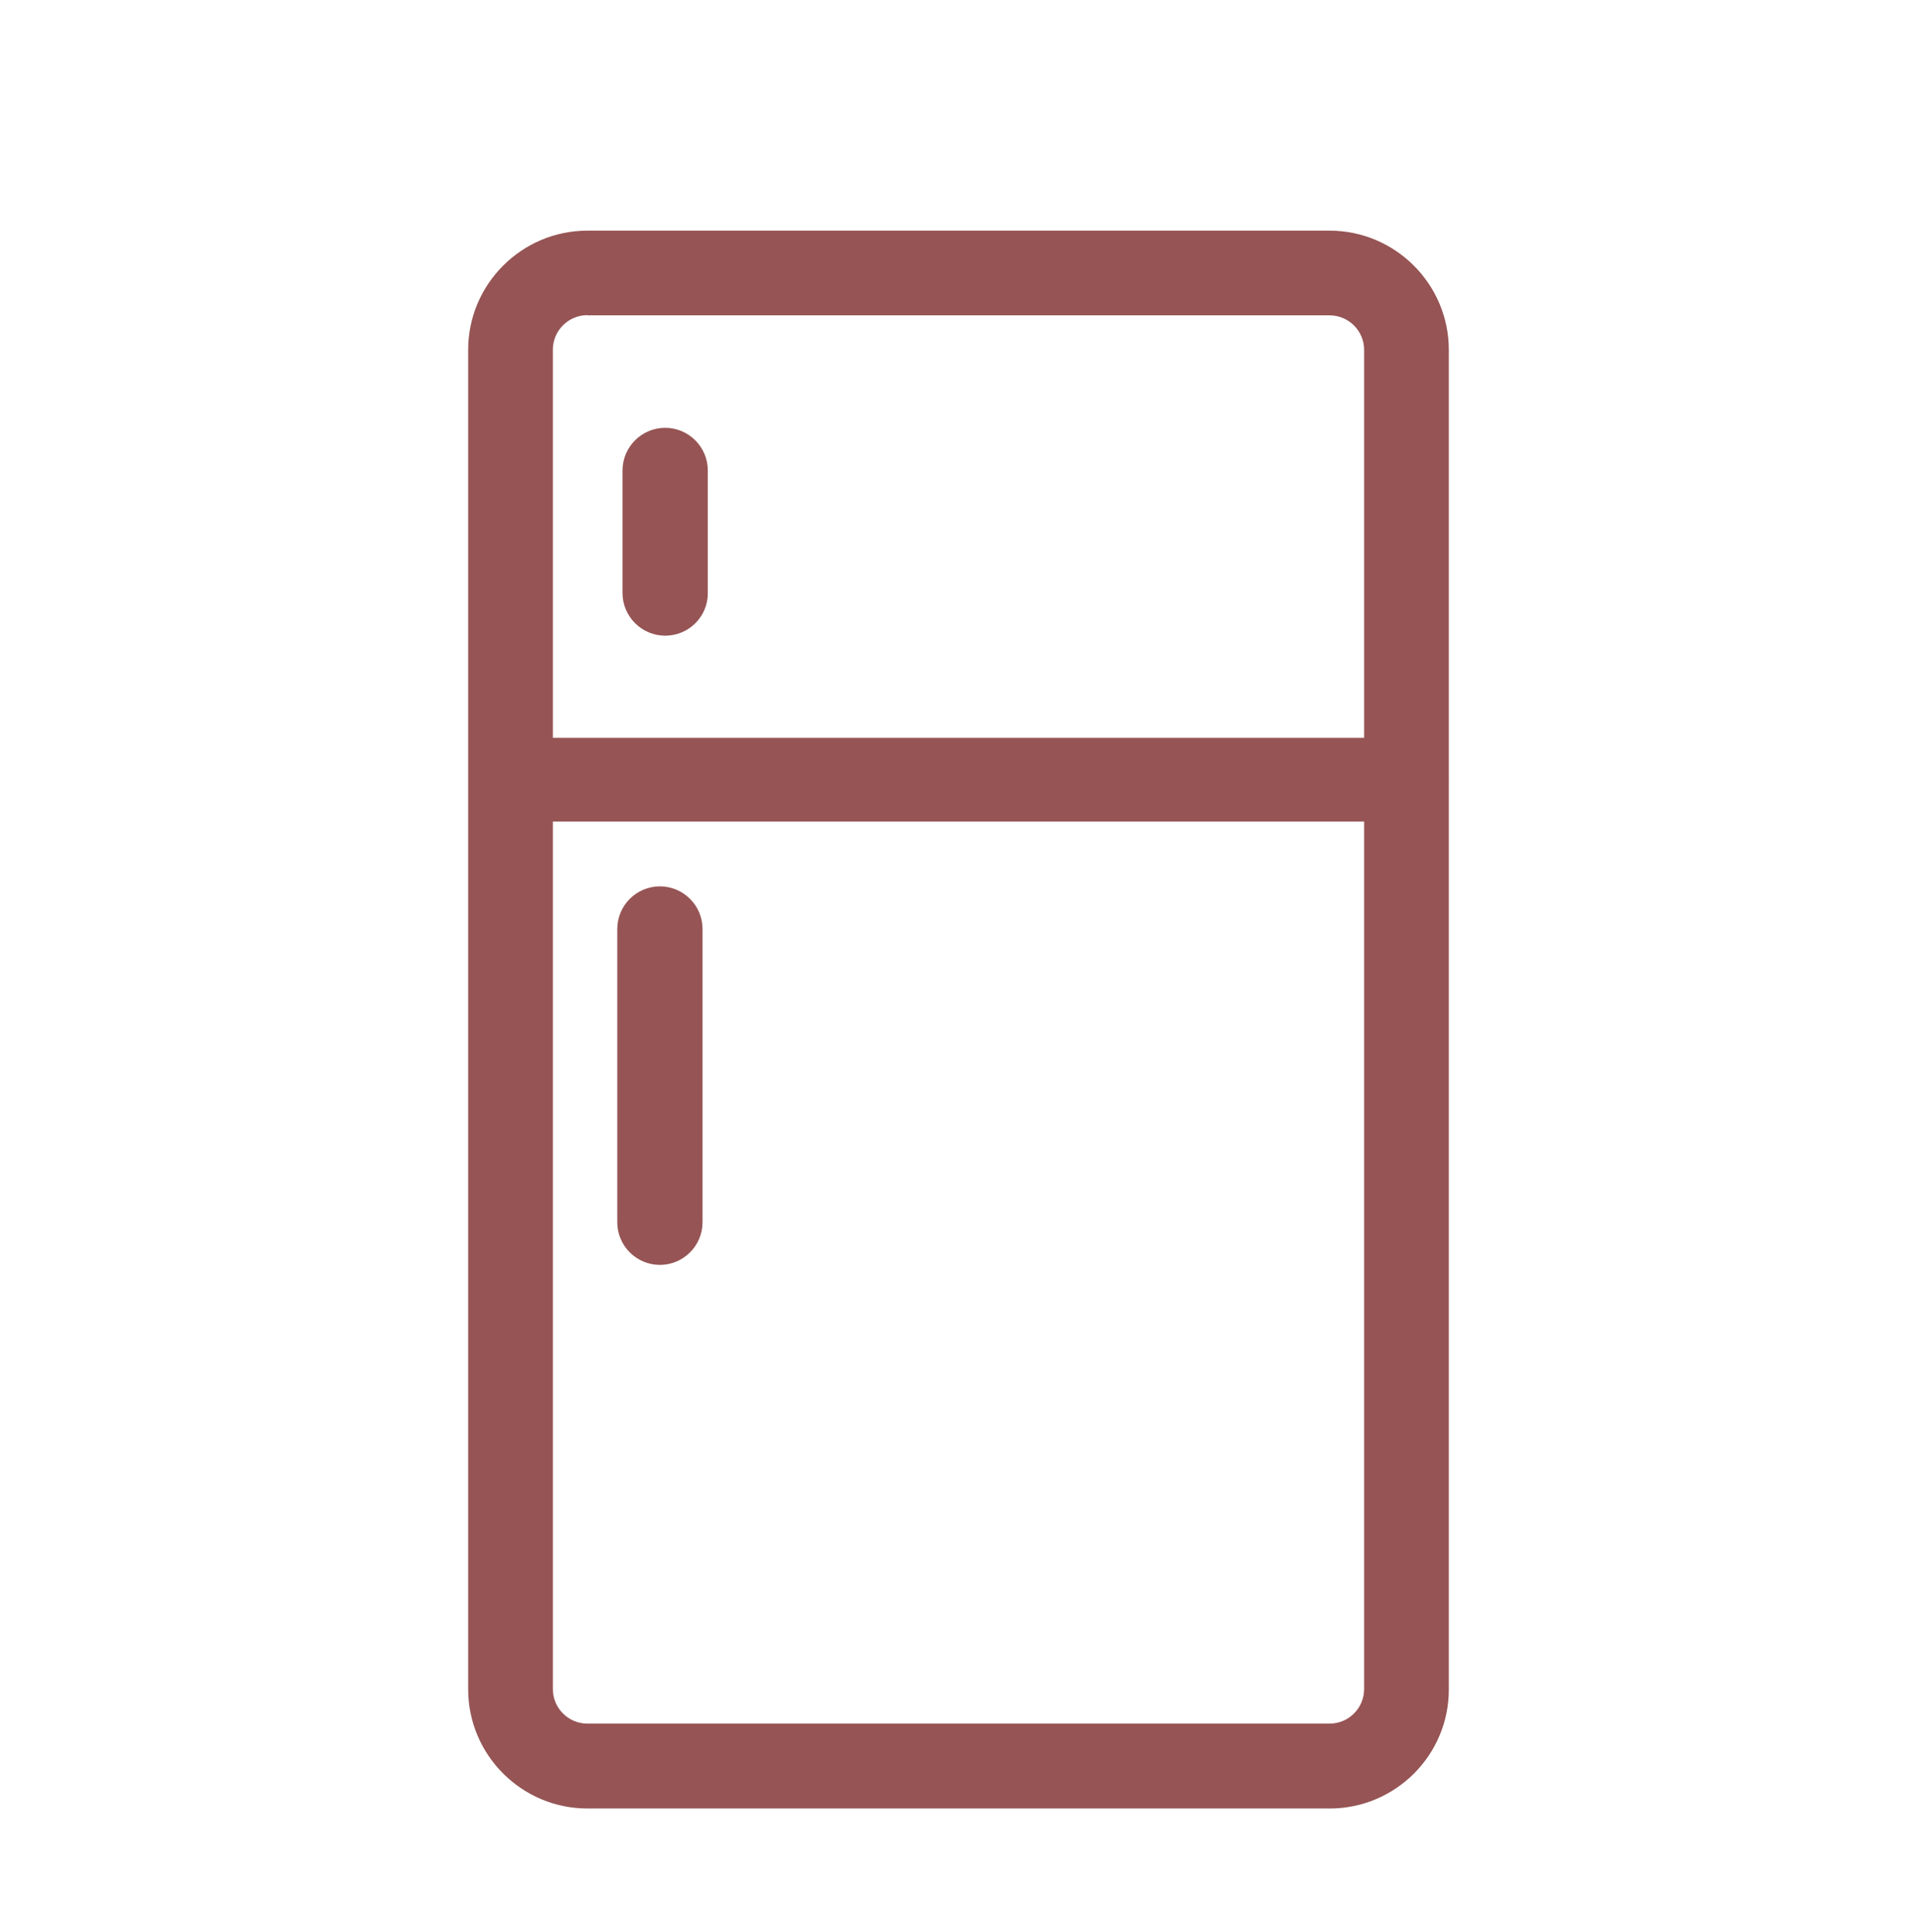 <svg width="200" height="201" viewBox="0 0 200 201" fill="none" xmlns="http://www.w3.org/2000/svg">
<g filter="url(#filter0_d_31_613)">
<path d="M138.301 184.113H61.094C54.258 184.113 48.691 178.547 48.691 171.711V32.395C48.691 25.559 54.258 19.992 61.094 19.992H138.281C145.117 19.992 150.684 25.559 150.684 32.395V171.711C150.703 178.547 145.137 184.113 138.301 184.113ZM61.094 28.781C59.102 28.781 57.5 30.402 57.5 32.375V171.691C57.5 173.684 59.121 175.285 61.094 175.285H138.281C140.273 175.285 141.875 173.664 141.875 171.691V32.395C141.875 30.402 140.254 28.801 138.281 28.801H61.094V28.781Z" fill="#965454"/>
</g>
<g filter="url(#filter1_d_31_613)">
<path d="M146.289 81.457H53.105C50.703 81.457 48.75 79.504 48.75 77.102C48.75 74.699 50.703 72.746 53.105 72.746H146.289C148.691 72.746 150.645 74.699 150.645 77.102C150.664 79.504 148.711 81.457 146.289 81.457Z" fill="#965454"/>
</g>
<g filter="url(#filter2_d_31_613)">
<path d="M69.18 62.121C66.738 62.121 64.746 60.129 64.746 57.688V44.934C64.746 42.492 66.738 40.5 69.18 40.5C71.621 40.5 73.613 42.492 73.613 44.934V57.688C73.633 60.129 71.641 62.121 69.18 62.121ZM68.633 127.57C66.191 127.57 64.199 125.578 64.199 123.137V92.629C64.199 90.188 66.191 88.195 68.633 88.195C71.074 88.195 73.066 90.188 73.066 92.629V123.137C73.066 125.578 71.074 127.57 68.633 127.57Z" fill="#965454"/>
</g>
<defs>
<filter id="filter0_d_31_613" x="44.691" y="19.992" width="109.992" height="172.121" filterUnits="userSpaceOnUse" color-interpolation-filters="sRGB">
<feFlood flood-opacity="0" result="BackgroundImageFix"/>
<feColorMatrix in="SourceAlpha" type="matrix" values="0 0 0 0 0 0 0 0 0 0 0 0 0 0 0 0 0 0 127 0" result="hardAlpha"/>
<feOffset dy="4"/>
<feGaussianBlur stdDeviation="2"/>
<feComposite in2="hardAlpha" operator="out"/>
<feColorMatrix type="matrix" values="0 0 0 0 0 0 0 0 0 0 0 0 0 0 0 0 0 0 0.25 0"/>
<feBlend mode="normal" in2="BackgroundImageFix" result="effect1_dropShadow_31_613"/>
<feBlend mode="normal" in="SourceGraphic" in2="effect1_dropShadow_31_613" result="shape"/>
</filter>
<filter id="filter1_d_31_613" x="44.75" y="72.746" width="109.895" height="16.711" filterUnits="userSpaceOnUse" color-interpolation-filters="sRGB">
<feFlood flood-opacity="0" result="BackgroundImageFix"/>
<feColorMatrix in="SourceAlpha" type="matrix" values="0 0 0 0 0 0 0 0 0 0 0 0 0 0 0 0 0 0 127 0" result="hardAlpha"/>
<feOffset dy="4"/>
<feGaussianBlur stdDeviation="2"/>
<feComposite in2="hardAlpha" operator="out"/>
<feColorMatrix type="matrix" values="0 0 0 0 0 0 0 0 0 0 0 0 0 0 0 0 0 0 0.25 0"/>
<feBlend mode="normal" in2="BackgroundImageFix" result="effect1_dropShadow_31_613"/>
<feBlend mode="normal" in="SourceGraphic" in2="effect1_dropShadow_31_613" result="shape"/>
</filter>
<filter id="filter2_d_31_613" x="60.199" y="40.5" width="17.414" height="95.07" filterUnits="userSpaceOnUse" color-interpolation-filters="sRGB">
<feFlood flood-opacity="0" result="BackgroundImageFix"/>
<feColorMatrix in="SourceAlpha" type="matrix" values="0 0 0 0 0 0 0 0 0 0 0 0 0 0 0 0 0 0 127 0" result="hardAlpha"/>
<feOffset dy="4"/>
<feGaussianBlur stdDeviation="2"/>
<feComposite in2="hardAlpha" operator="out"/>
<feColorMatrix type="matrix" values="0 0 0 0 0 0 0 0 0 0 0 0 0 0 0 0 0 0 0.25 0"/>
<feBlend mode="normal" in2="BackgroundImageFix" result="effect1_dropShadow_31_613"/>
<feBlend mode="normal" in="SourceGraphic" in2="effect1_dropShadow_31_613" result="shape"/>
</filter>
</defs>
</svg>
